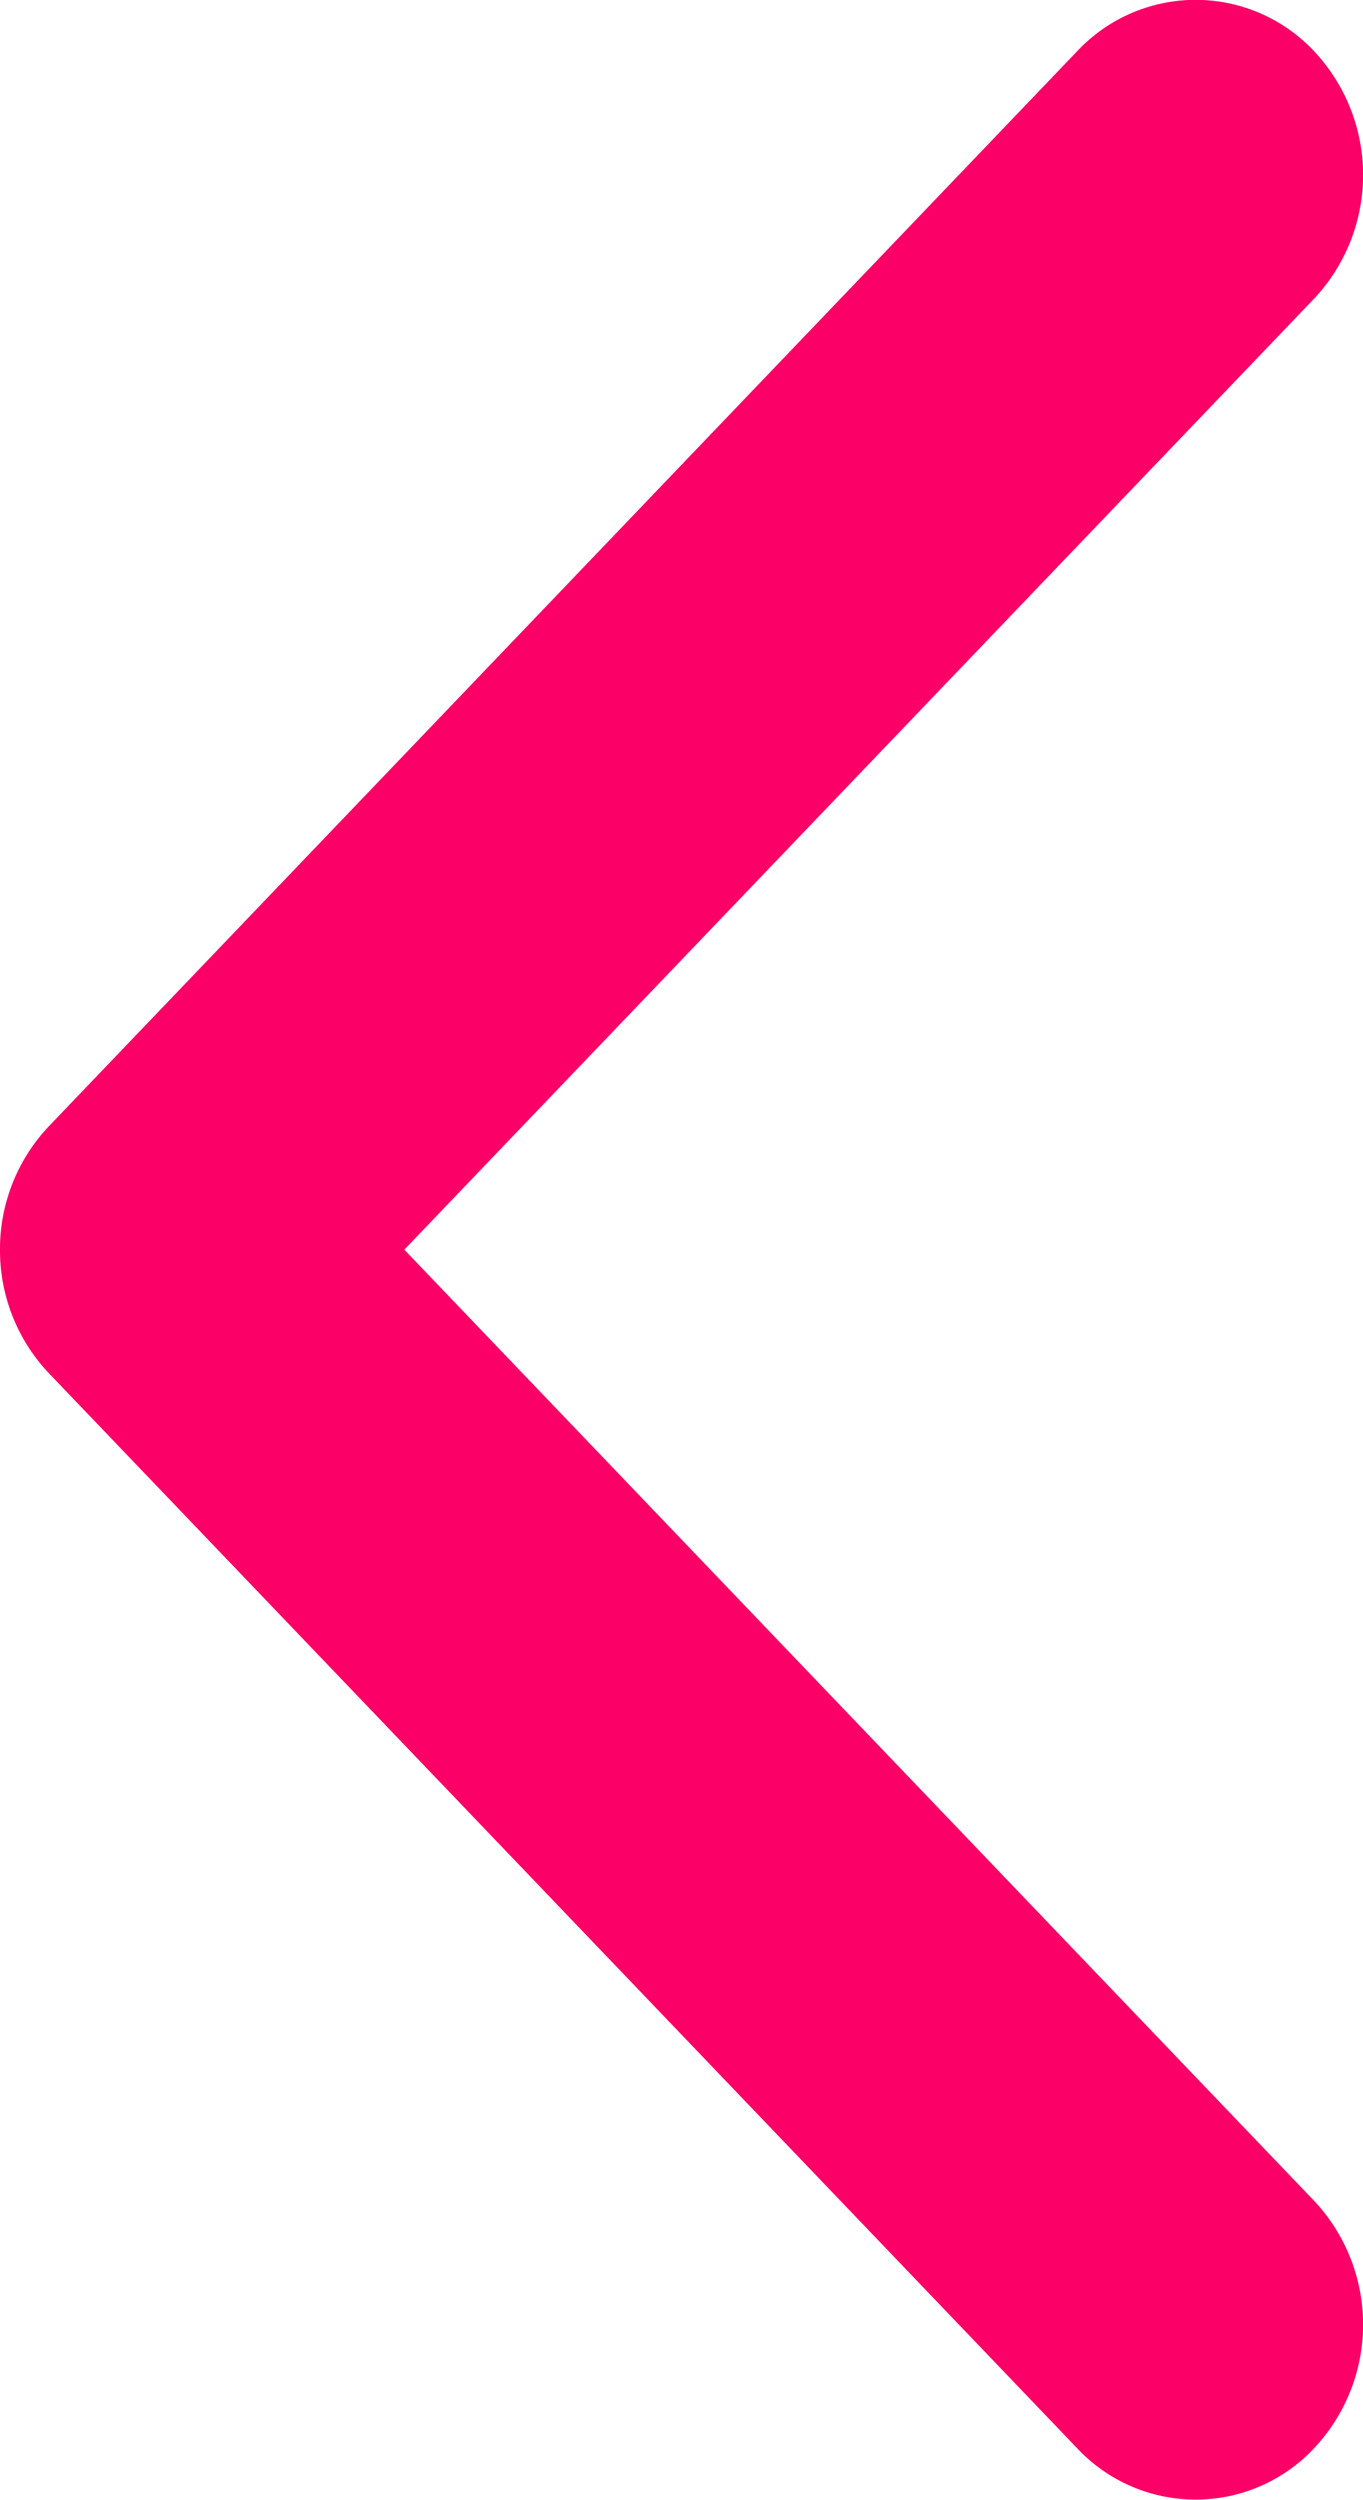 <svg xmlns="http://www.w3.org/2000/svg" width="9.695" height="17.775" viewBox="0 0 9.695 17.775">
  <path id="Path_2535" data-name="Path 2535" d="M8.888,106.836a1.27,1.27,0,0,1-.88-.349L.365,99.174a1.155,1.155,0,0,1,0-1.685,1.285,1.285,0,0,1,1.76,0l6.762,6.471,6.763-6.471a1.285,1.285,0,0,1,1.76,0,1.155,1.155,0,0,1,0,1.685l-7.643,7.313A1.27,1.27,0,0,1,8.888,106.836Z" transform="translate(106.836 -0.001) rotate(90)" fill="#fb0066"/>
</svg>
